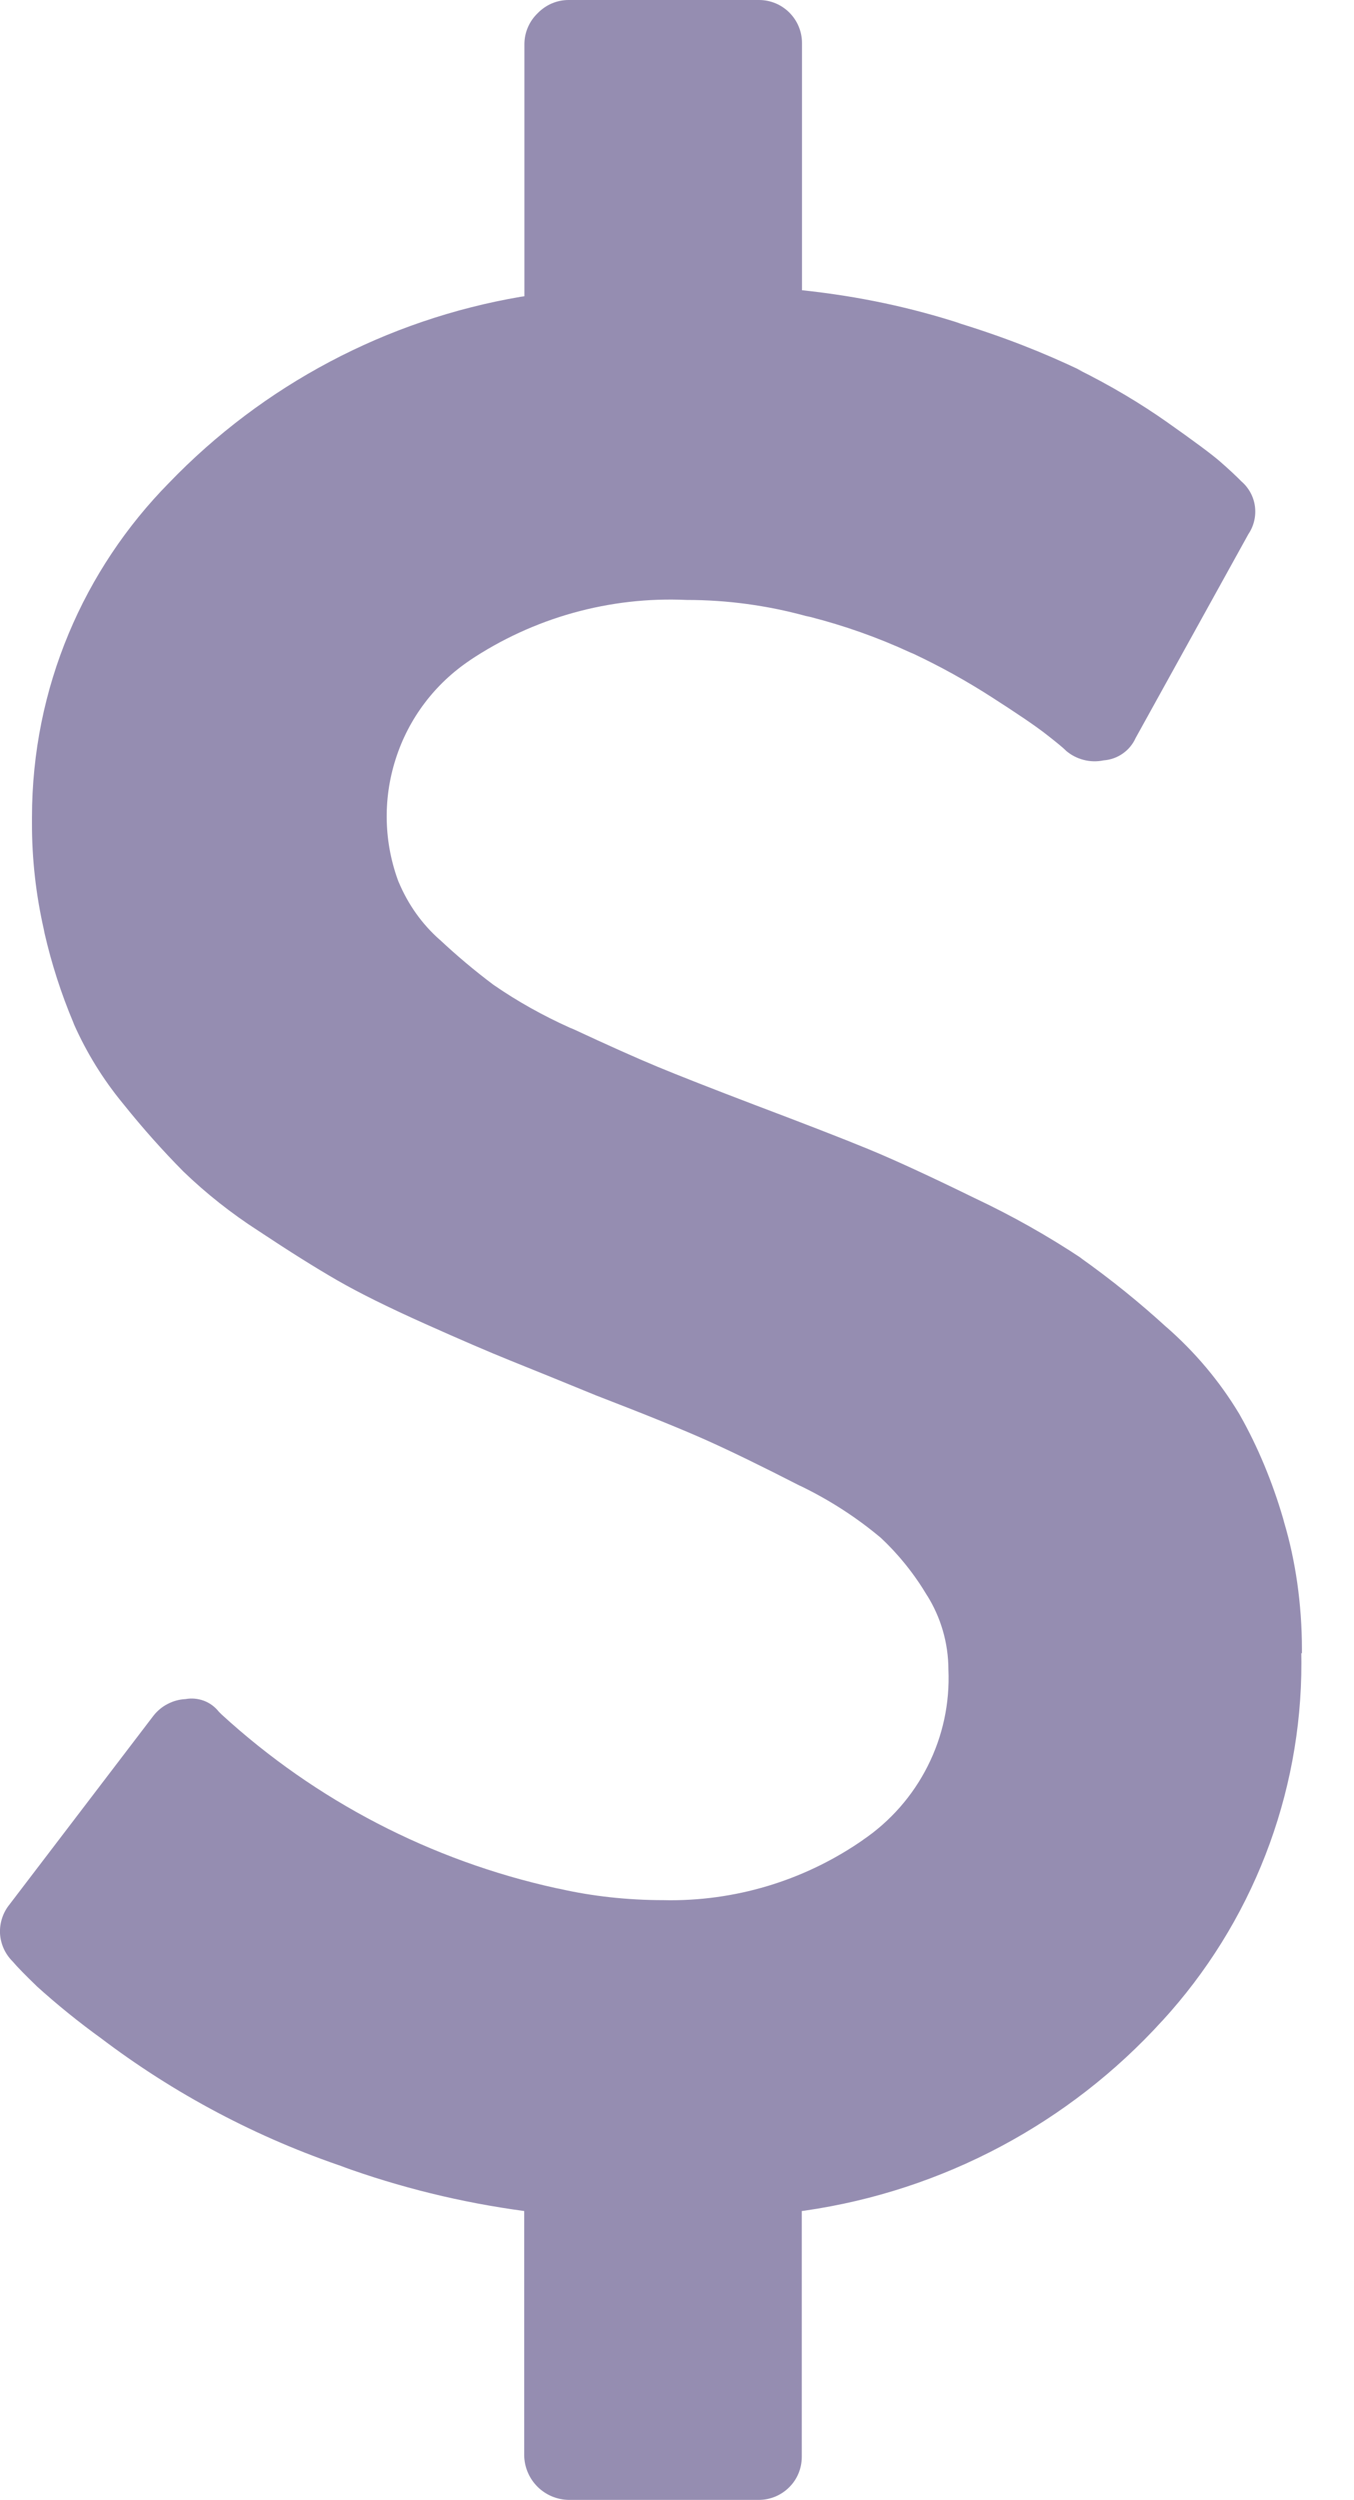 <svg width="13" height="24" viewBox="0 0 13 24" fill="none" xmlns="http://www.w3.org/2000/svg">
<path d="M12.494 15.867L12.495 15.959C12.497 17.233 12.019 18.461 11.158 19.4L11.161 19.396C10.264 20.384 9.05 21.029 7.729 21.22L7.698 21.224V23.584C7.698 23.694 7.655 23.799 7.577 23.876C7.5 23.953 7.395 23.997 7.285 23.997H5.462C5.349 23.996 5.24 23.95 5.16 23.87C5.08 23.79 5.034 23.681 5.033 23.568V21.224C4.43 21.143 3.838 20.998 3.267 20.79L3.326 20.809C2.473 20.524 1.672 20.1 0.956 19.555L0.976 19.57C0.757 19.412 0.547 19.242 0.347 19.061L0.354 19.067C0.243 18.96 0.165 18.88 0.12 18.827C0.048 18.755 0.005 18.659 0 18.557C-0.004 18.455 0.03 18.355 0.095 18.277L0.094 18.278L1.473 16.47C1.51 16.423 1.556 16.384 1.609 16.357C1.662 16.329 1.72 16.313 1.78 16.31H1.781C1.84 16.299 1.901 16.305 1.958 16.326C2.014 16.347 2.064 16.384 2.101 16.431L2.128 16.458C3.032 17.286 4.139 17.86 5.336 18.124L5.382 18.133C5.68 18.201 6.022 18.24 6.373 18.24L6.435 18.241C7.126 18.241 7.766 18.025 8.293 17.657L8.282 17.664C8.548 17.484 8.763 17.239 8.907 16.953C9.052 16.666 9.12 16.348 9.106 16.027V16.031C9.106 15.768 9.031 15.523 8.902 15.316L8.905 15.322C8.783 15.116 8.633 14.927 8.458 14.763L8.457 14.762C8.225 14.567 7.969 14.402 7.696 14.269L7.674 14.259C7.317 14.076 7.023 13.933 6.794 13.83C6.565 13.727 6.208 13.582 5.723 13.395C5.375 13.252 5.1 13.141 4.899 13.06C4.698 12.979 4.423 12.861 4.075 12.705C3.727 12.549 3.448 12.411 3.238 12.29C3.028 12.169 2.776 12.011 2.481 11.815C2.223 11.649 1.981 11.458 1.76 11.245L1.761 11.246C1.56 11.043 1.37 10.829 1.191 10.606L1.178 10.59C0.989 10.36 0.832 10.106 0.711 9.834L0.703 9.813C0.587 9.537 0.495 9.251 0.428 8.959L0.421 8.923C0.345 8.588 0.306 8.245 0.307 7.901V7.847C0.307 6.597 0.808 5.463 1.621 4.637L1.62 4.638C2.526 3.696 3.71 3.069 4.999 2.849L5.035 2.844V0.425C5.035 0.308 5.084 0.202 5.162 0.127C5.201 0.087 5.247 0.055 5.298 0.033C5.349 0.011 5.404 -7.00763e-06 5.46 3.27691e-09H7.287C7.515 3.27691e-09 7.7 0.185 7.7 0.413V2.786C8.25 2.844 8.752 2.953 9.233 3.109L9.18 3.094C9.639 3.234 10.025 3.387 10.396 3.565L10.344 3.543C10.672 3.706 10.951 3.873 11.215 4.059L11.195 4.045C11.462 4.233 11.636 4.362 11.717 4.433C11.798 4.504 11.865 4.566 11.918 4.62C11.99 4.682 12.037 4.768 12.049 4.862C12.061 4.956 12.038 5.052 11.984 5.13L11.985 5.129L10.903 7.085C10.876 7.145 10.833 7.197 10.779 7.234C10.725 7.272 10.662 7.294 10.596 7.299C10.533 7.312 10.466 7.311 10.403 7.294C10.34 7.278 10.282 7.247 10.233 7.205H10.234C10.207 7.178 10.143 7.125 10.04 7.045C9.937 6.965 9.763 6.847 9.518 6.69C9.28 6.537 9.033 6.4 8.777 6.279L8.735 6.261C8.427 6.119 8.107 6.006 7.779 5.922L7.737 5.913C7.364 5.811 6.98 5.759 6.593 5.759C5.852 5.725 5.12 5.93 4.504 6.343L4.517 6.335C4.177 6.561 3.923 6.896 3.799 7.286C3.674 7.675 3.685 8.095 3.831 8.477L3.827 8.465C3.919 8.685 4.053 8.871 4.221 9.02L4.223 9.021C4.384 9.172 4.556 9.317 4.736 9.452L4.752 9.463C4.967 9.611 5.214 9.75 5.473 9.866L5.503 9.878C5.838 10.034 6.108 10.155 6.313 10.24C6.518 10.325 6.831 10.448 7.251 10.608C7.724 10.787 8.086 10.927 8.336 11.03C8.586 11.133 8.925 11.289 9.354 11.499C9.715 11.669 10.063 11.865 10.395 12.086L10.366 12.068C10.676 12.288 10.946 12.508 11.203 12.743L11.197 12.737C11.474 12.979 11.71 13.259 11.898 13.572L11.907 13.588C12.073 13.881 12.216 14.222 12.32 14.579L12.329 14.613C12.438 14.978 12.5 15.398 12.5 15.832V15.874V15.872L12.494 15.867Z" fill="#958DB1"/>
</svg>
